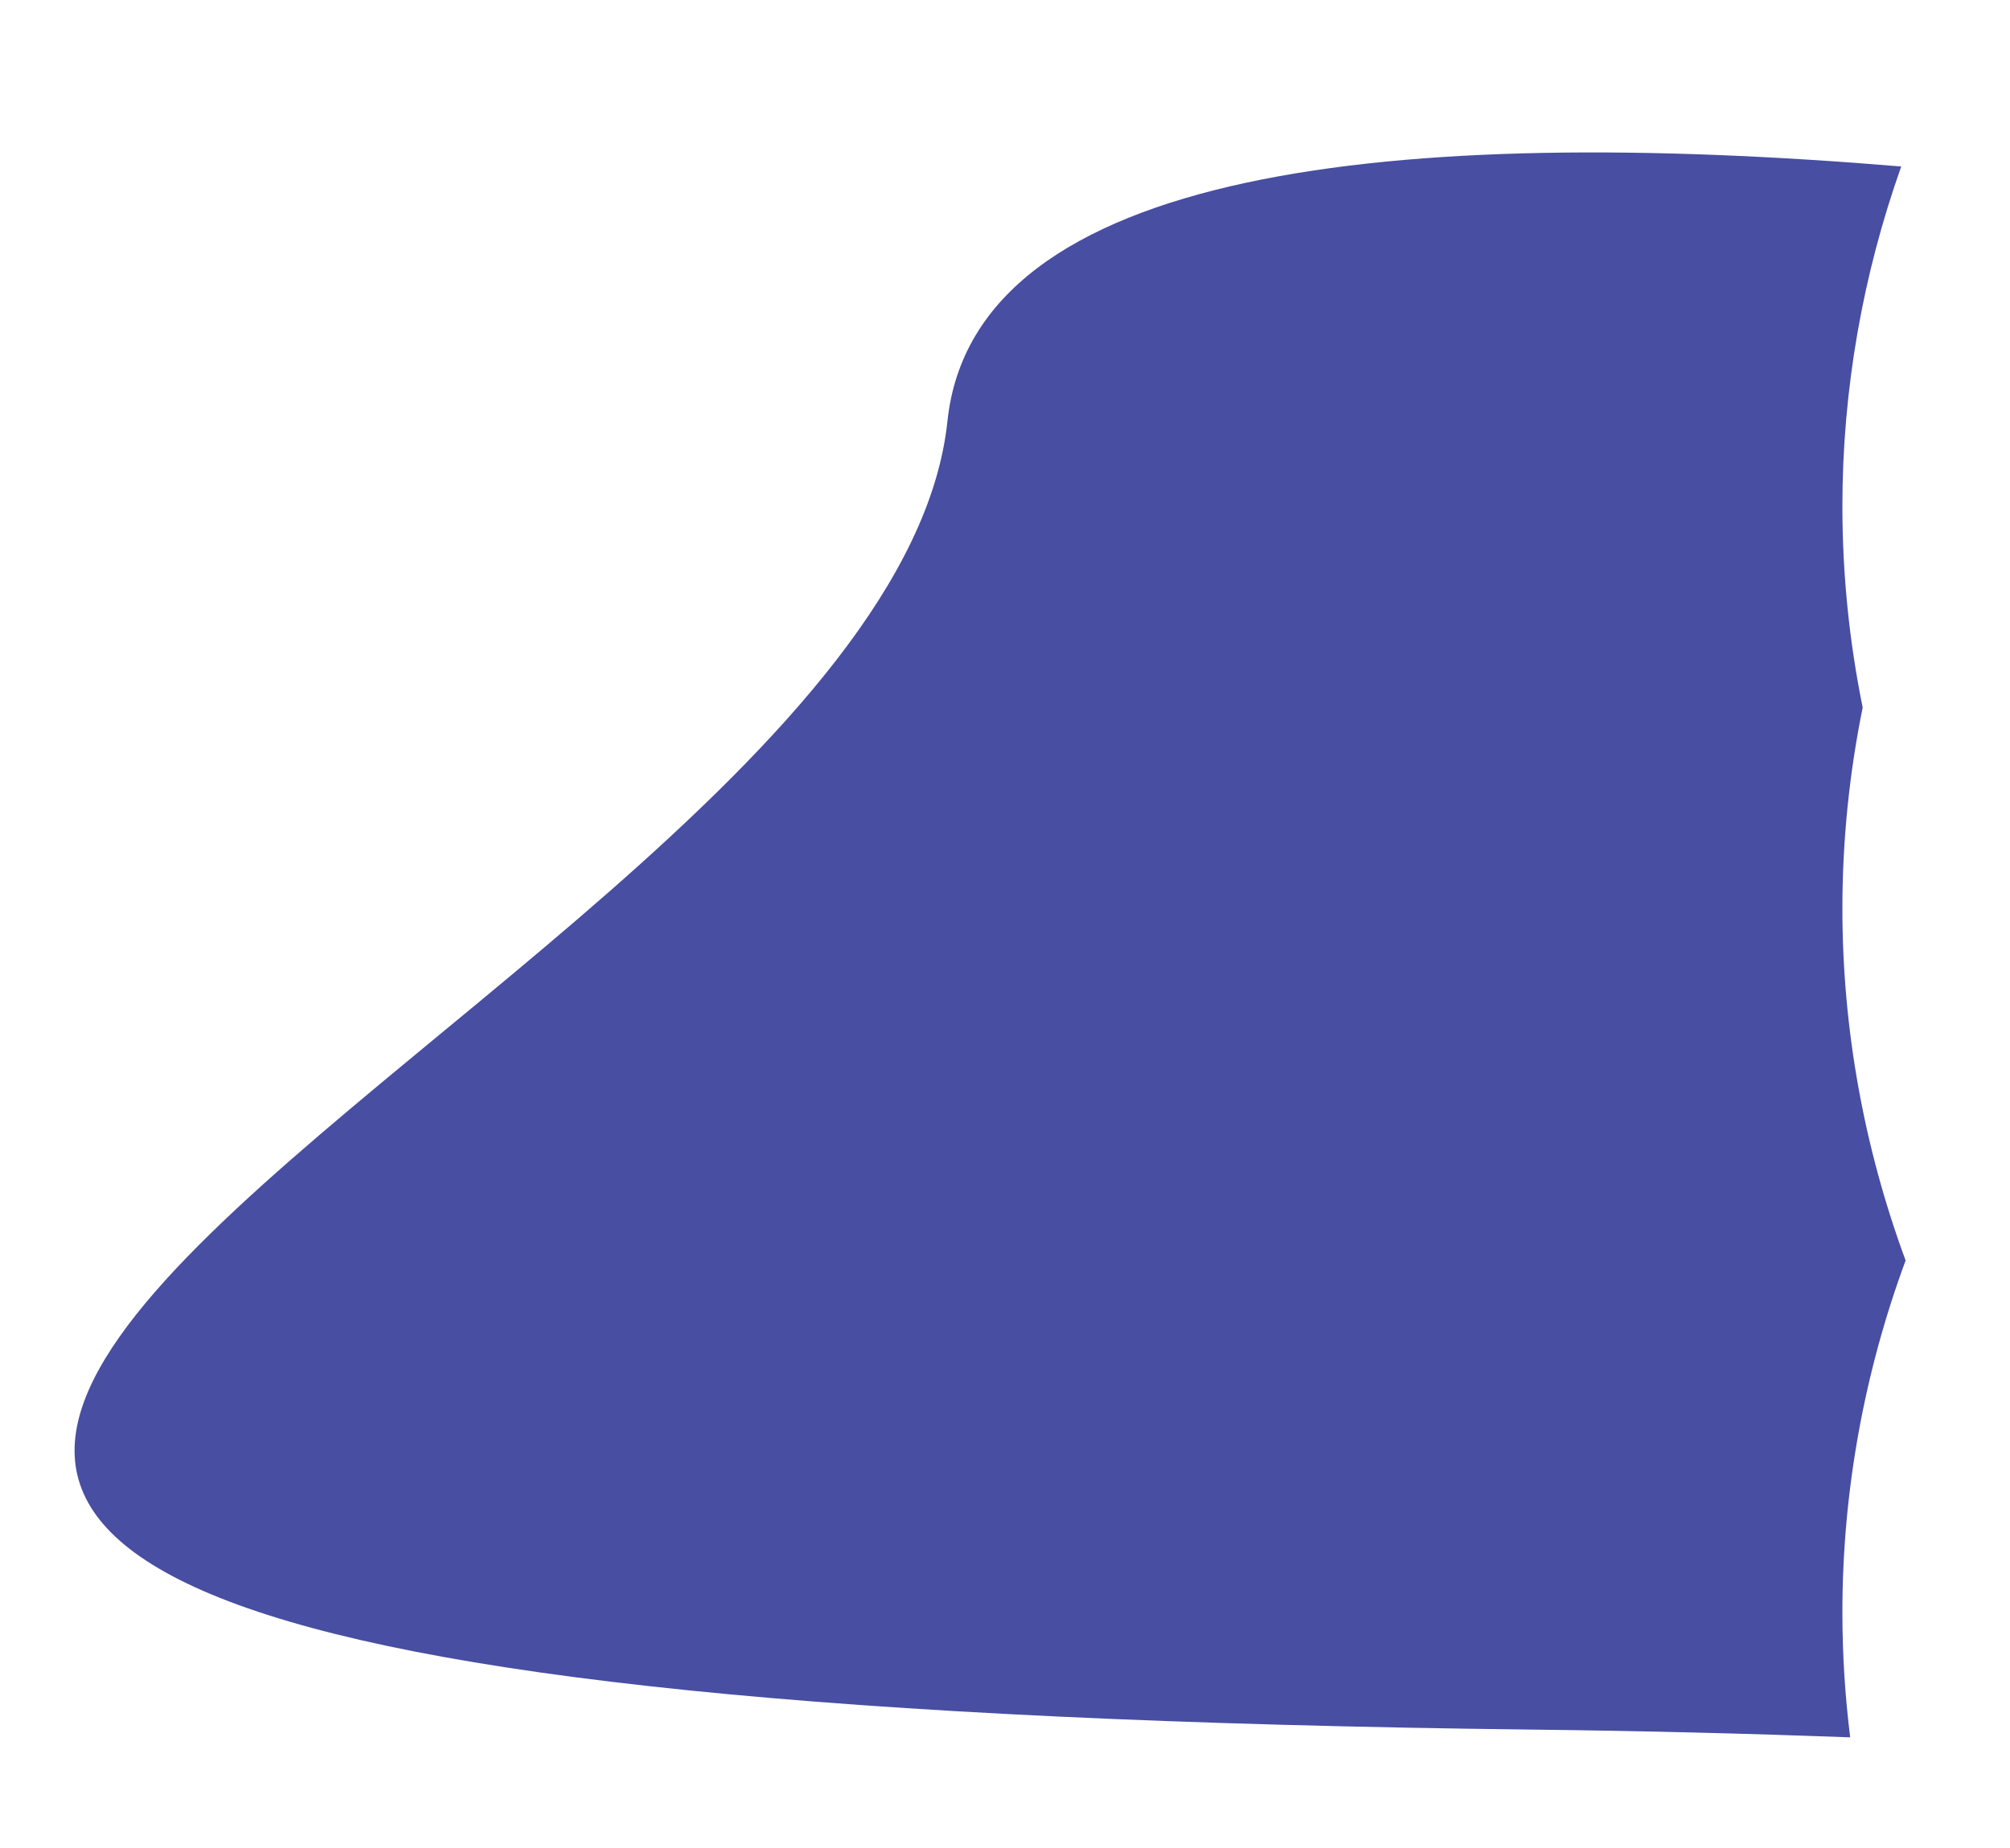 <?xml version="1.0" encoding="utf-8"?>
<!-- Generator: Adobe Illustrator 16.0.0, SVG Export Plug-In . SVG Version: 6.00 Build 0)  -->
<!DOCTYPE svg PUBLIC "-//W3C//DTD SVG 1.1//EN" "http://www.w3.org/Graphics/SVG/1.1/DTD/svg11.dtd">
<svg version="1.1" id="Layer_1" xmlns="http://www.w3.org/2000/svg" xmlns:xlink="http://www.w3.org/1999/xlink" x="0px" y="0px"
	 width="719.855px" height="661.973px" viewBox="0 0 719.855 661.973" enable-background="new 0 0 719.855 661.973"
	 xml:space="preserve">
<path fill="#484EA1" d="M659.828,325.459c0-24.312,2.48-48.437,7.267-72.018c-4.788-23.59-7.267-47.722-7.267-72.04
	c0-41.741,7.287-82.938,21.076-121.765c-180.027-14.973-331.989,0.132-341.588,91.225
	C315.089,380.811-473.001,607.688,549.86,619.58c38.214,0.445,75.812,1.389,112.761,2.754c-1.85-14.798-2.793-29.751-2.793-44.773
	c0-43.283,7.848-85.975,22.643-126.051C667.676,411.434,659.828,368.742,659.828,325.459z"/>
</svg>

